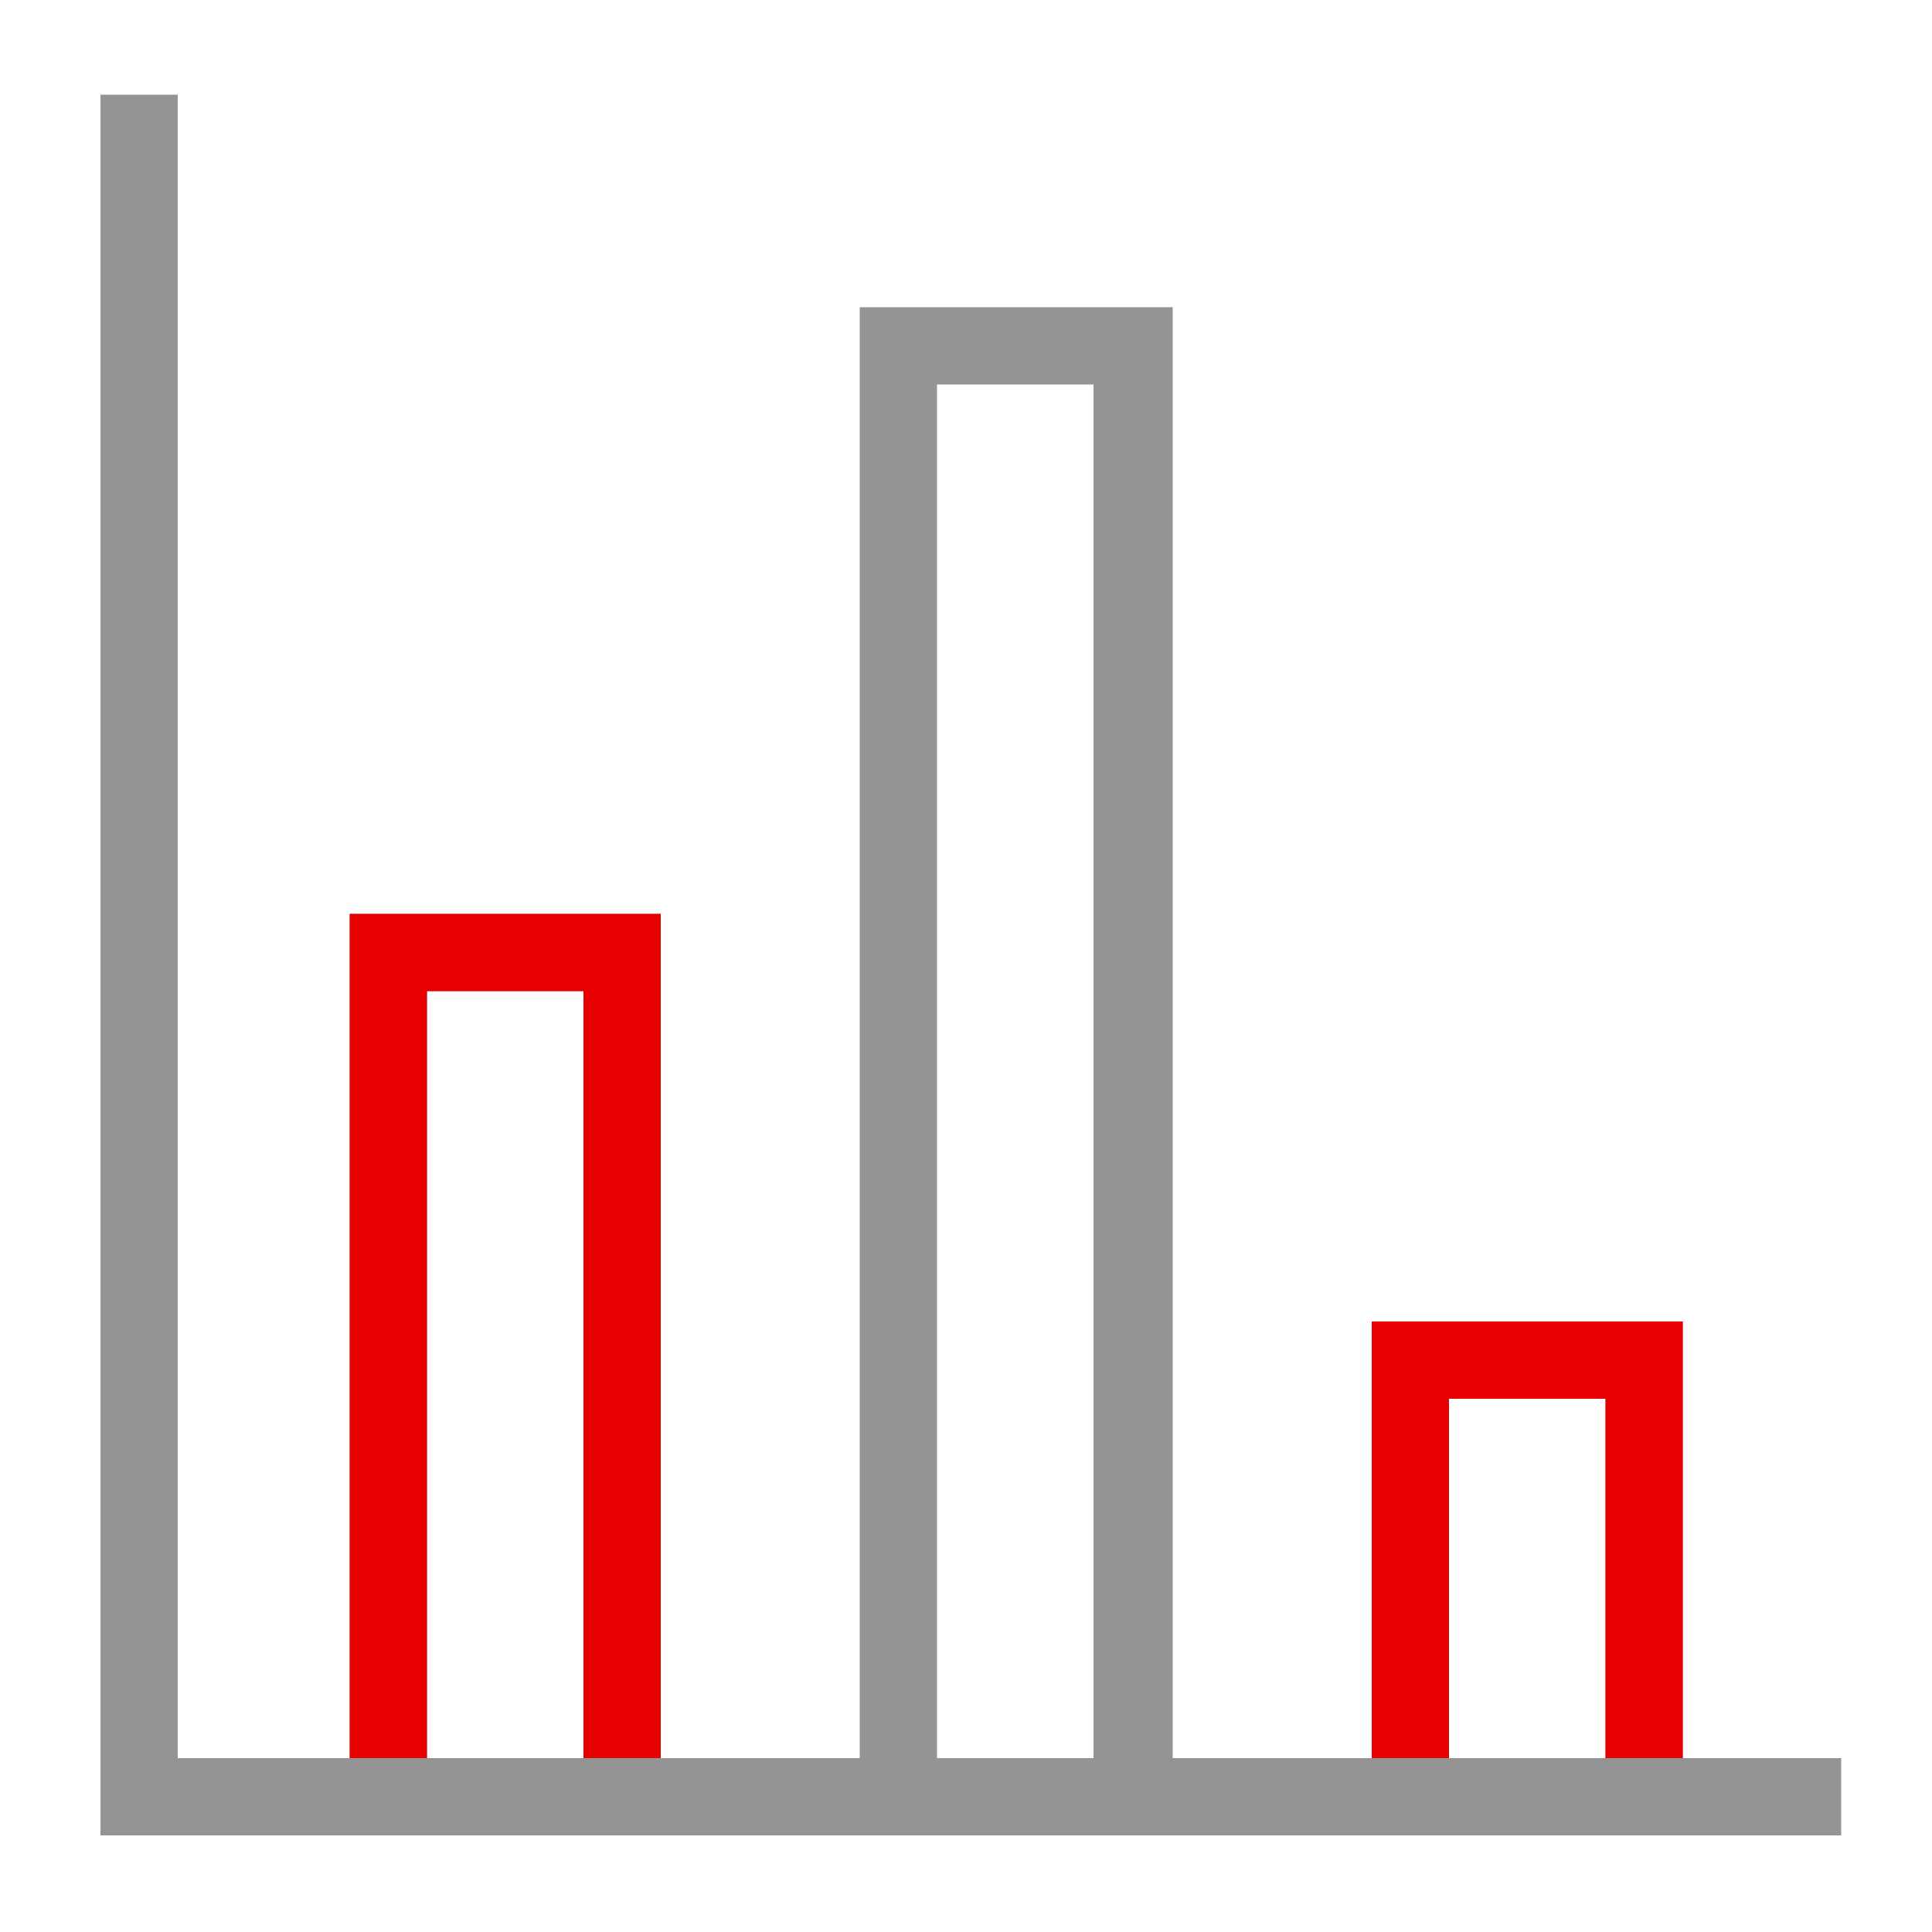 <?xml version="1.0" encoding="utf-8"?>
<!-- Generator: Adobe Illustrator 22.1.0, SVG Export Plug-In . SVG Version: 6.00 Build 0)  -->
<svg version="1.1" id="Layer_1" xmlns="http://www.w3.org/2000/svg" xmlns:xlink="http://www.w3.org/1999/xlink" x="0px" y="0px"
	 viewBox="0 0 100 100" style="enable-background:new 0 0 100 100;" xml:space="preserve">
<style type="text/css">
	.st0{fill:#949494;}
	.st1{fill:#E60000;}
</style>
<title></title>
<g id="Layer_2_1_">
	<g id="Layer_3">
		<path class="st0" d="M87.1,91V68.4H71V91H60.7V15.9H44.5V91H34.2V47.3H18.1V91H9.2V4.9h-4V95h90.1v-4C95.3,91,87.1,91,87.1,91z
			 M22.1,91V51.3h8.1V91H22.1z M48.5,91V19.9h8.1V91H48.5z M75,91V72.4h8.1V91H75z"/>
	</g>
</g>
<g id="Layer_2_2_">
	<g id="Layer_3_1_">
		<path class="st1" d="M87.1,91V68.4H71V91H60.7H44.5H34.2V47.3H18.1V91C18.1,91,87.1,91,87.1,91z M22.1,91V51.3h8.1V91H22.1z
			 M75,91V72.4h8.1V91H75z"/>
	</g>
</g>
</svg>
